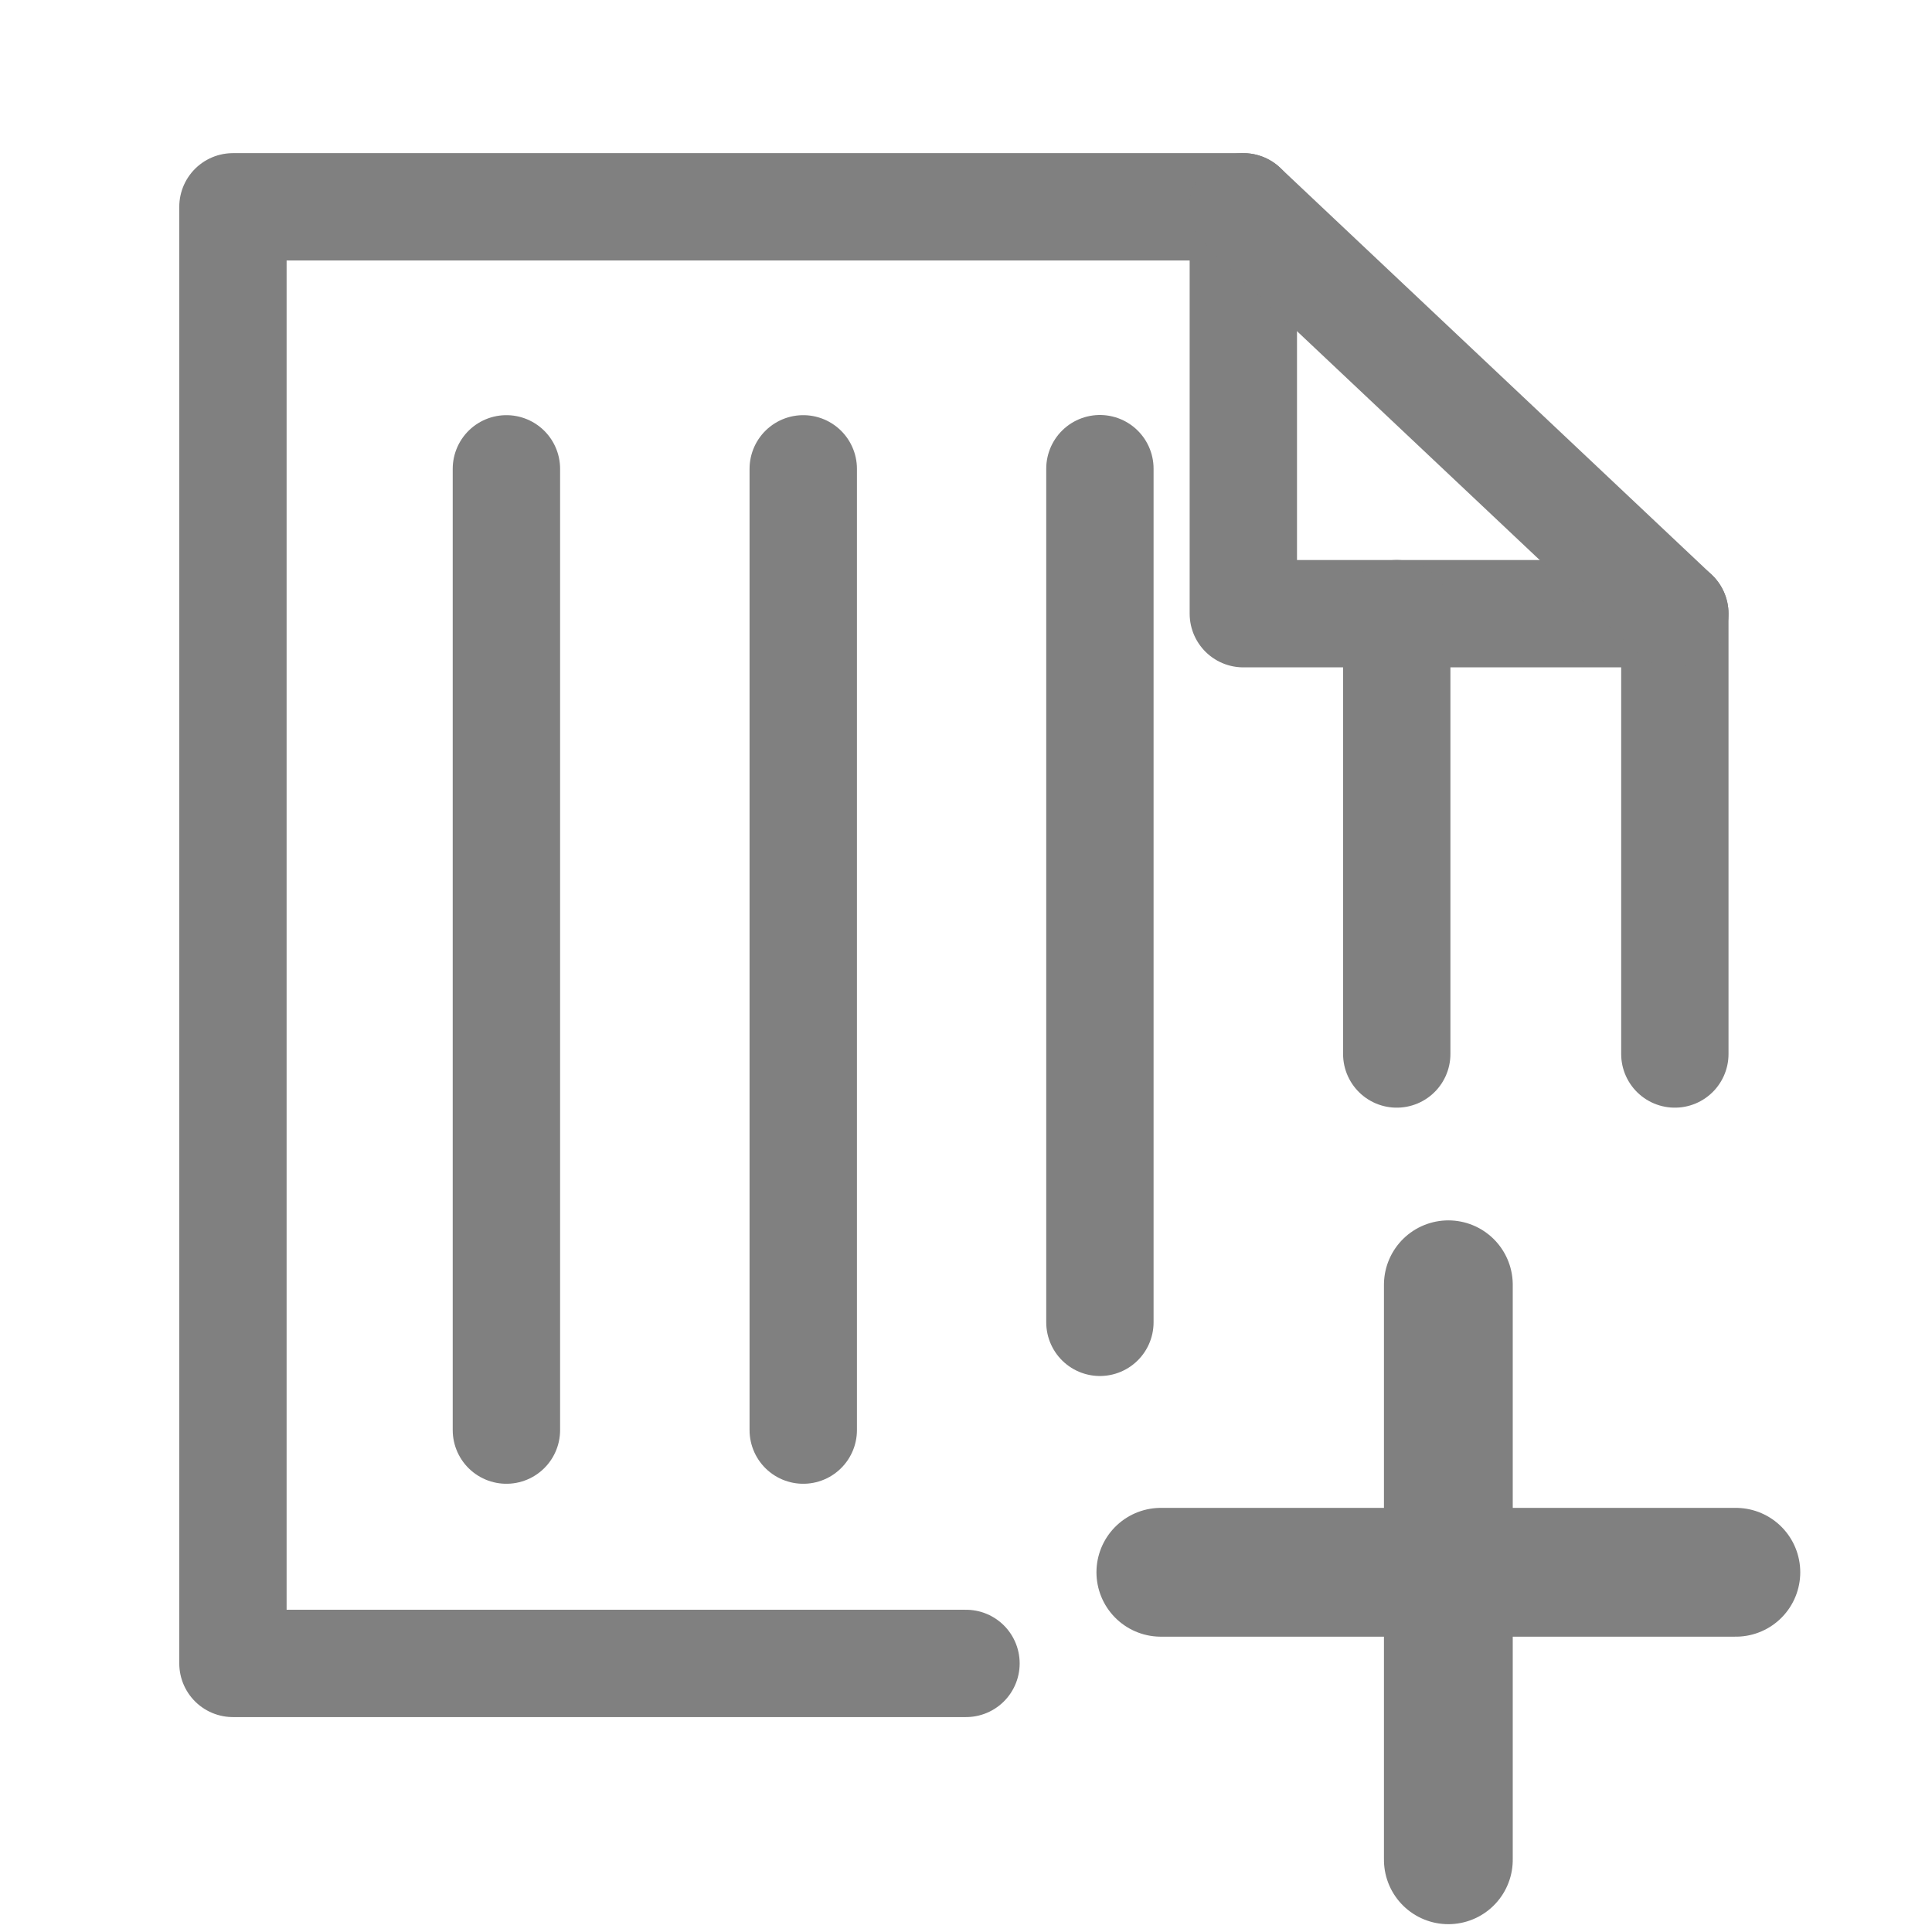 <?xml version="1.0" encoding="UTF-8" standalone="no"?>
<!DOCTYPE svg PUBLIC "-//W3C//DTD SVG 1.1//EN" "http://www.w3.org/Graphics/SVG/1.1/DTD/svg11.dtd">
<svg width="100%" height="100%" viewBox="0 0 360 360" version="1.1" xmlns="http://www.w3.org/2000/svg" xmlns:xlink="http://www.w3.org/1999/xlink" xml:space="preserve" xmlns:serif="http://www.serif.com/" style="fill-rule:evenodd;clip-rule:evenodd;stroke-linecap:round;stroke-linejoin:round;stroke-miterlimit:1.5;">
    <g id="ファイル">
        <g transform="matrix(1,0,0,1,0,-40)">
            <path d="M312.083,236.398L312.083,154.353L231.676,154.353L231.676,78.535L43.405,78.535L43.405,349.954L180,349.954" style="fill:none;stroke:gray;stroke-width:20px;"/>
        </g>
        <g transform="matrix(1,0,0,1,0,-40)">
            <path d="M231.676,78.535L312.083,154.353" style="fill:none;stroke:gray;stroke-width:20px;"/>
        </g>
        <g transform="matrix(1,0,0,1,0,-40)">
            <path d="M260.263,154.353L260.263,236.398" style="fill:none;stroke:gray;stroke-width:20px;"/>
        </g>
        <g transform="matrix(1,0,0,1,6.768,-40)">
            <path d="M198.183,127.328L198.183,286.398" style="fill:none;stroke:gray;stroke-width:20px;"/>
        </g>
        <g transform="matrix(1.209,0,0,1.209,-5.429,-66.576)">
            <path d="M128.29,127.328L128.29,275.476" style="fill:none;stroke:gray;stroke-width:16.55px;"/>
        </g>
        <g transform="matrix(1.209,0,0,1.209,-60.741,-66.576)">
            <path d="M128.29,127.328L128.29,275.476" style="fill:none;stroke:gray;stroke-width:16.55px;"/>
        </g>
        <g transform="matrix(1,0,0,1,-28.564,-30.897)">
            <g transform="matrix(1,0,0,1,8.564,40.897)">
                <path d="M236.308,282.97L343.451,282.97" style="fill:none;stroke:gray;stroke-width:24px;"/>
            </g>
            <g transform="matrix(6.12323e-17,-1,1,6.12323e-17,15.473,613.747)">
                <path d="M236.308,282.97L343.451,282.97" style="fill:none;stroke:gray;stroke-width:24px;"/>
            </g>
        </g>
    </g>
</svg>
